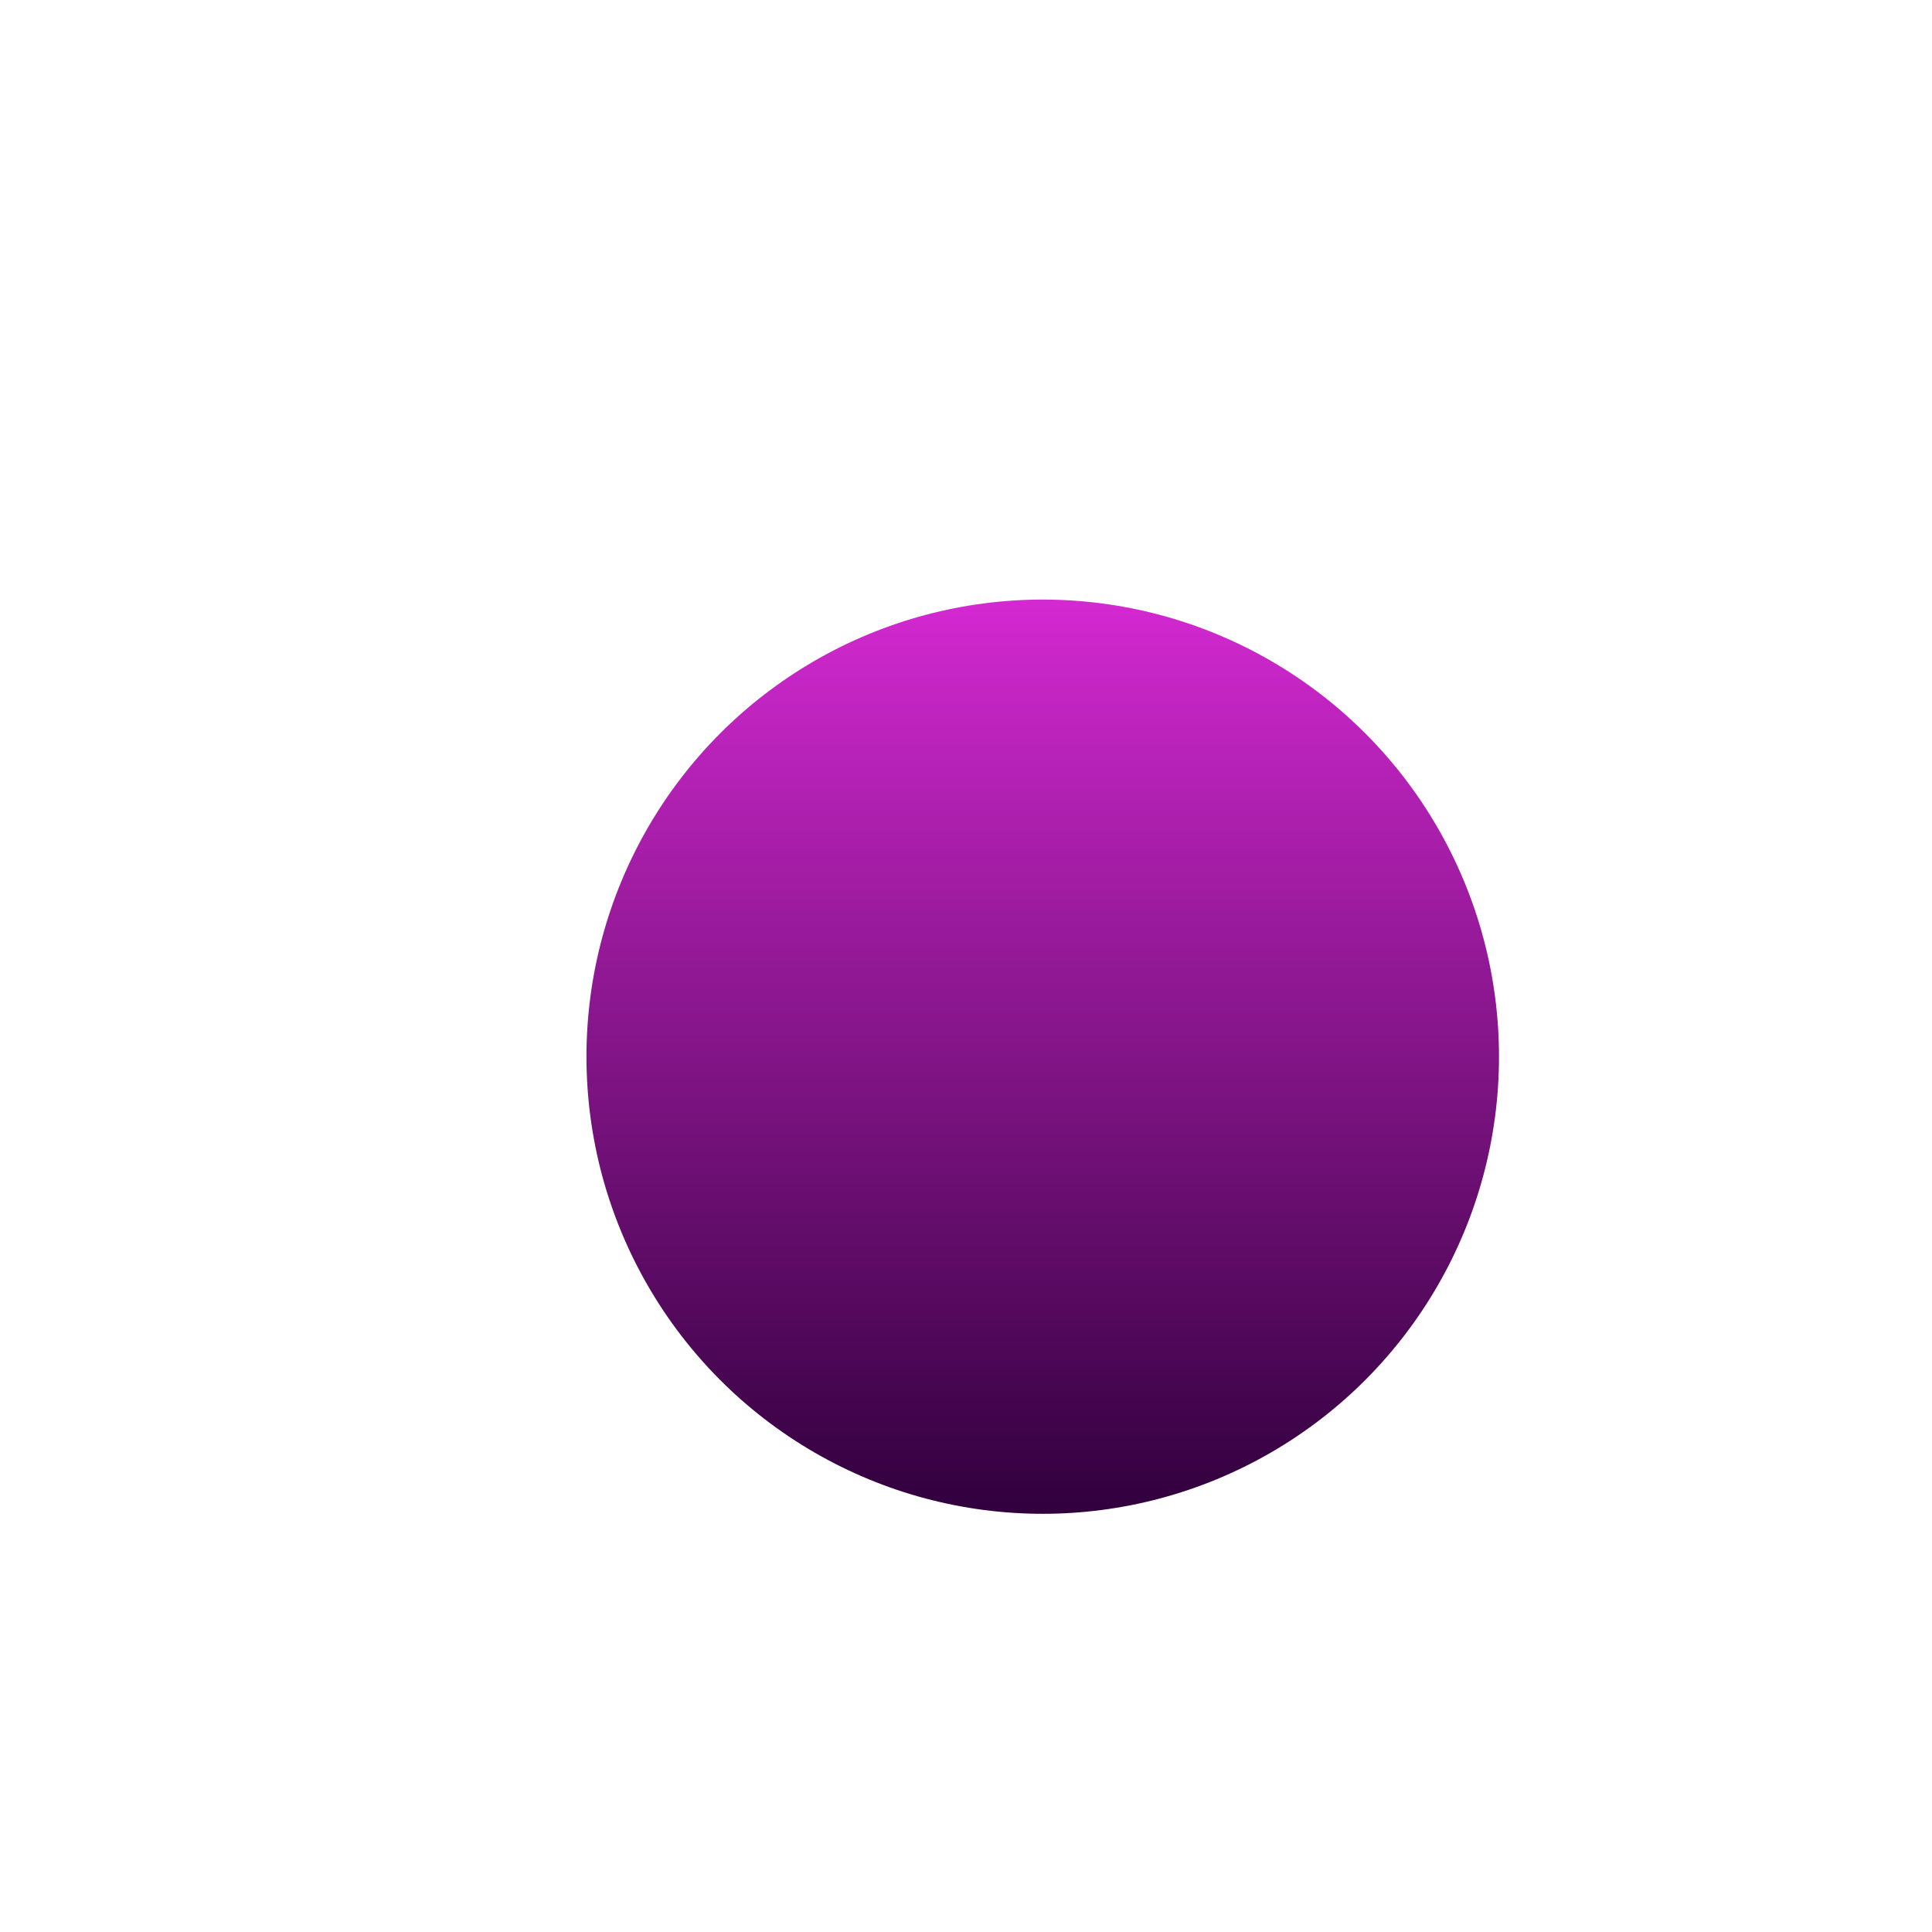         <svg width="541" height="541" viewBox="0 0 541 541" fill="none" xmlns="http://www.w3.org/2000/svg">
            <path fill="url(#paint0_linear_49_142)">
                <animate repeatCount="indefinite" attributeName="d" dur="60s"
                    values="M506 270C506 399.787 492.287 521.5 362.5 521.5C232.713 521.5 17 454.287 17 324.5C17 194.713 253.713 15 383.5 15C513.287 15 506 140.213 506 270Z;

                    M526.5 369.5C526.5 499.287 327.787 534.5 198 534.5C68.213 534.5 129.5 424.287 129.5 294.5C129.5 164.713 216.213 77.5 346 77.5C475.787 77.5 526.5 239.713 526.5 369.5Z;
					
					M509.5 255.5C509.5 385.287 383.787 522 254 522C124.213 522 72 496.787 72 367C72 237.213 4.213 71.5 134 71.5C263.787 71.5 509.5 125.713 509.5 255.5Z;
					
					M526.5 369.5C526.5 499.287 327.787 534.5 198 534.5C68.213 534.5 129.5 424.287 129.5 294.5C129.5 164.713 216.213 77.5 346 77.5C475.787 77.5 526.5 239.713 526.5 369.5Z;
                    
                    M506 270C506 399.787 492.287 521.5 362.5 521.5C232.713 521.5 17 454.287 17 324.5C17 194.713 253.713 15 383.5 15C513.287 15 506 140.213 506 270Z" />
            </path>
            <ellipse cx="291.987" cy="295.896" rx="127.765" ry="128" fill="url(#paint1_linear_49_142)" />
            <defs>
                <linearGradient id="paint0_linear_49_142" x1="270.998" y1="0.215" x2="270.998" y2="540.215"
                    gradientUnits="userSpaceOnUse">
                    <stop stop-color="#3E0077" />
                    <stop offset="1" stop-color="#2B002B" />
                </linearGradient>
                <linearGradient id="paint1_linear_49_142" x1="291.987" y1="167.896" x2="291.987" y2="423.896"
                    gradientUnits="userSpaceOnUse">
                    <stop stop-color="#D329D1" />
                    <stop offset="1" stop-color="#30003C" />
                </linearGradient>
            </defs>
        </svg>